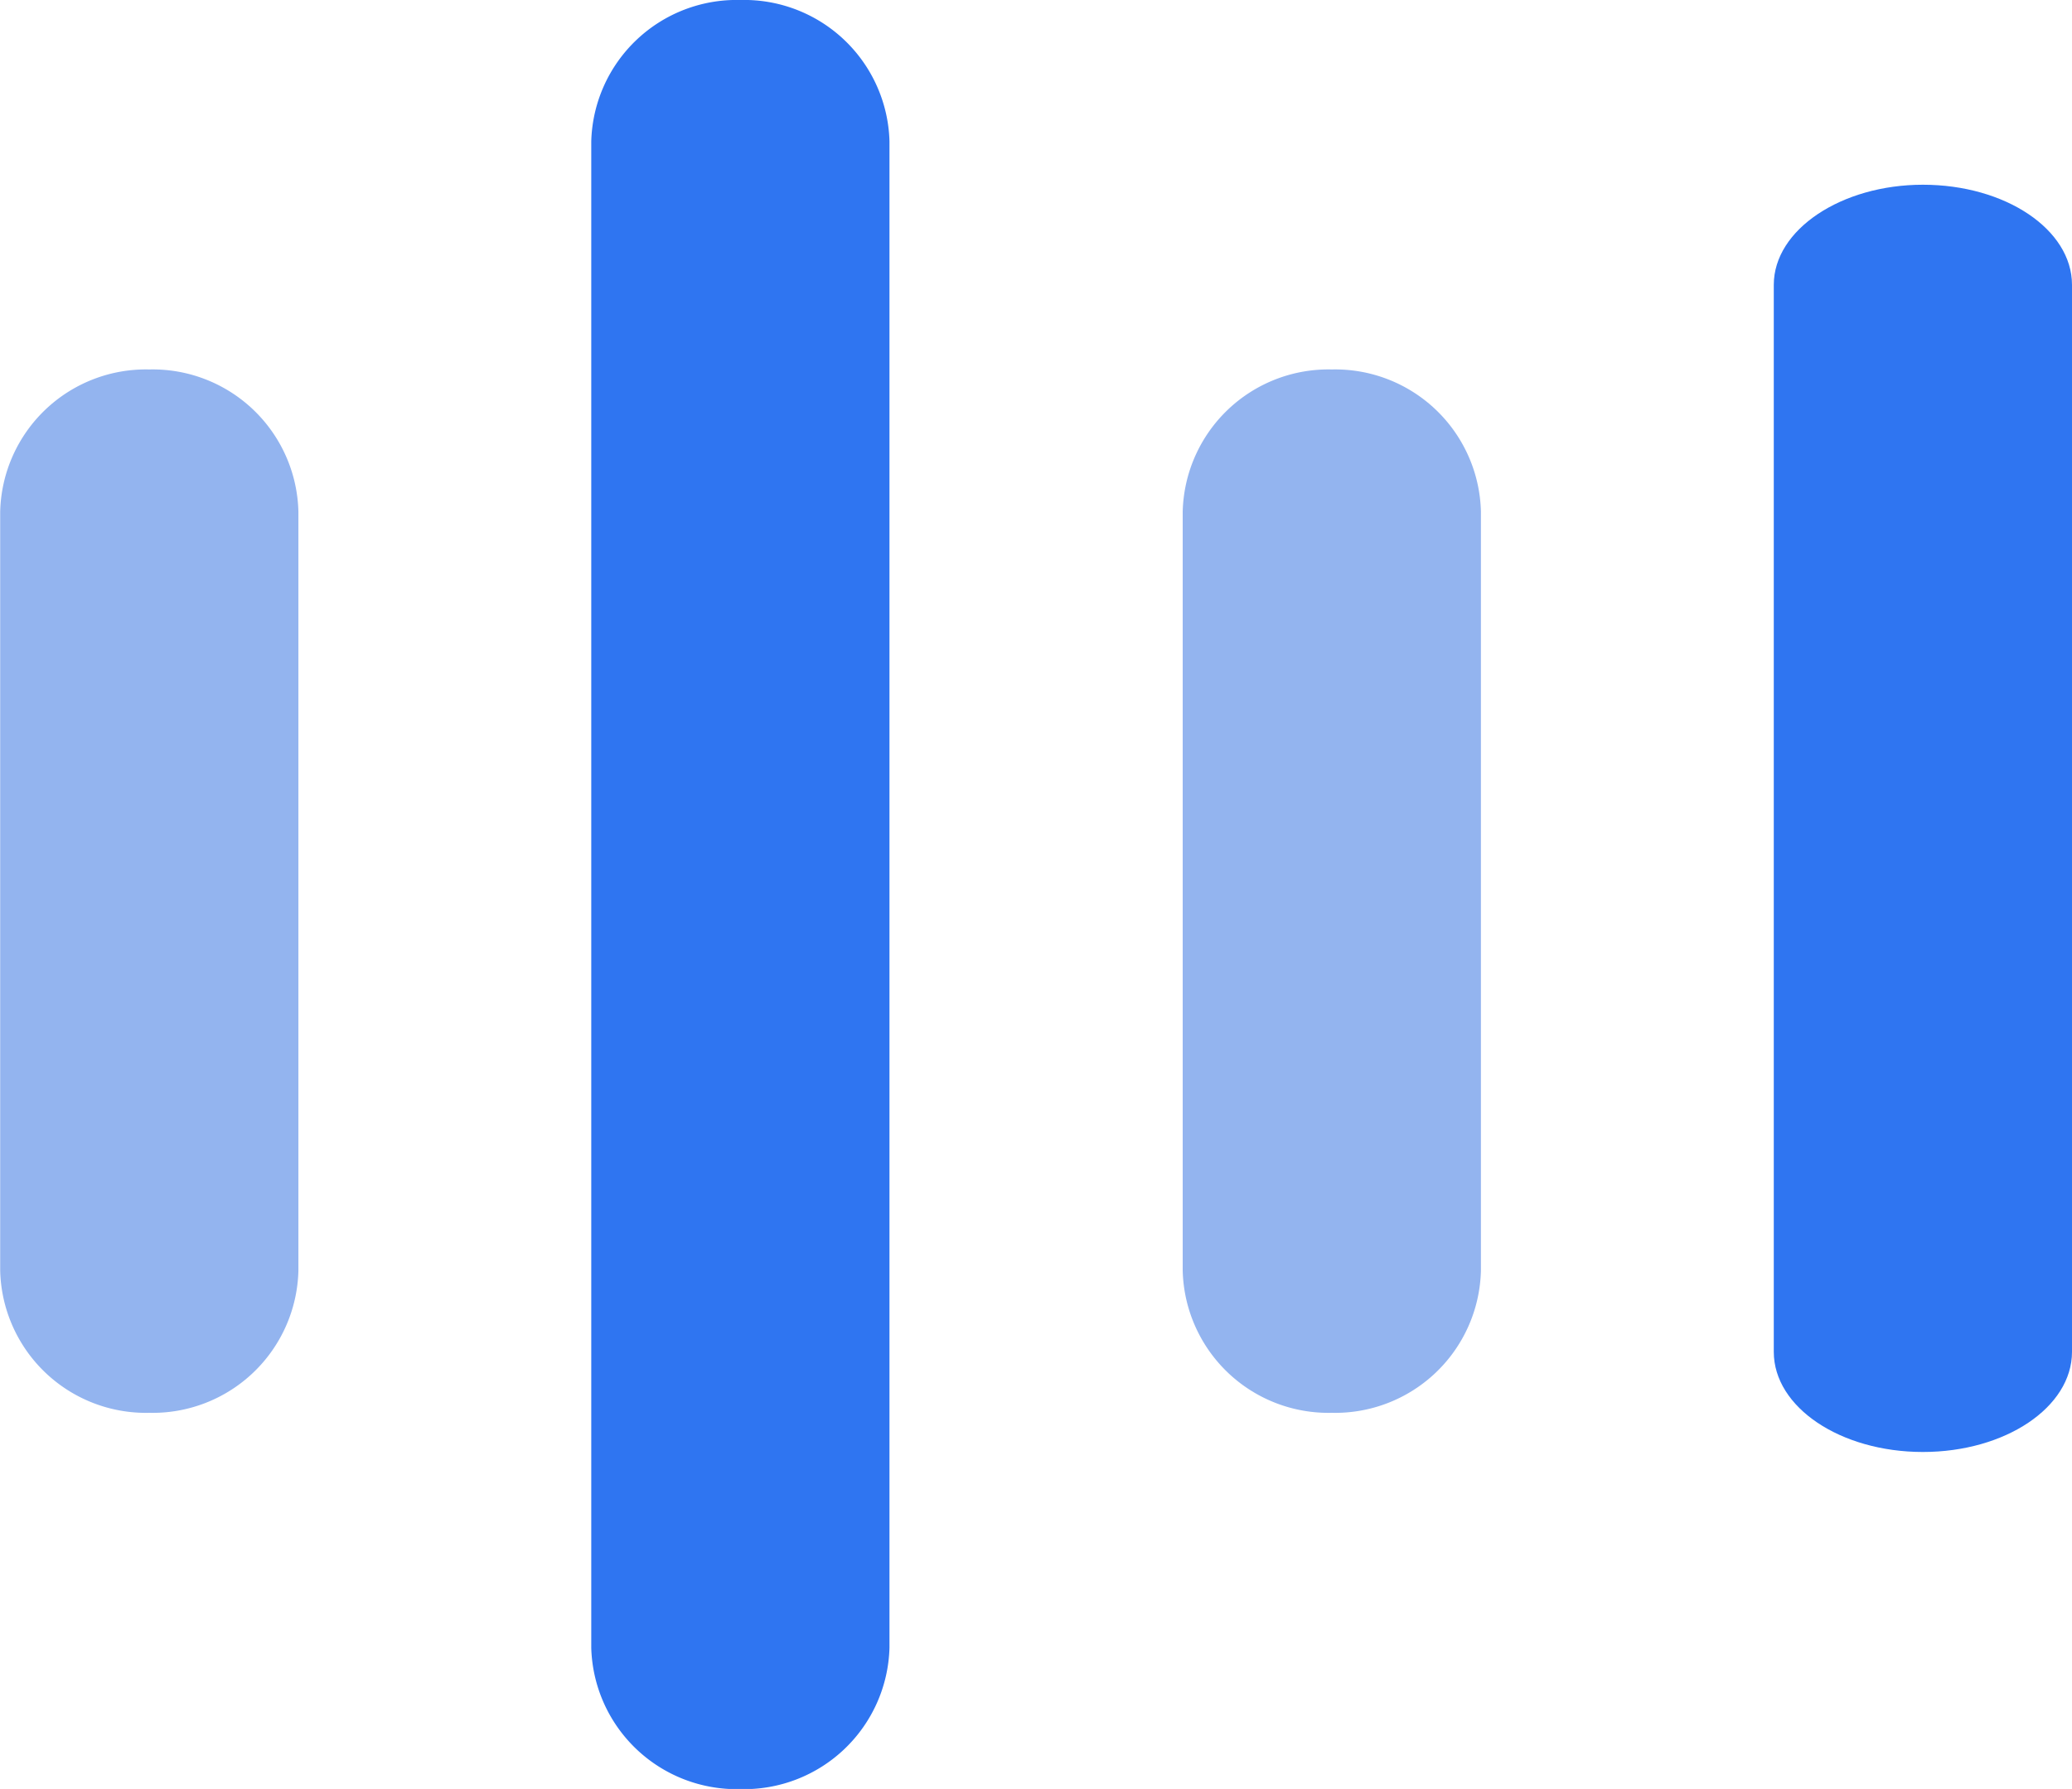 <svg xmlns="http://www.w3.org/2000/svg" width="11.214" height="9.684" viewBox="0 0 11.214 9.684">
  <g id="그룹_7" data-name="그룹 7" transform="translate(-921 -904)">
    <path id="패스_16" data-name="패스 16" d="M1.456.474a.789.789,0,0,1,.807.77V5.352a.789.789,0,0,1-.807.77.789.789,0,0,1-.807-.77V1.244A.789.789,0,0,1,1.456.474Z" transform="translate(920.352 905.526)" fill="#93b4ef" fill-rule="evenodd"/>
    <path id="패스_18" data-name="패스 18" d="M1.456.474a.789.789,0,0,1,.807.77V5.352a.789.789,0,0,1-.807.77.789.789,0,0,1-.807-.77V1.244A.789.789,0,0,1,1.456.474Z" transform="translate(926.752 905.526)" fill="#93b4ef" fill-rule="evenodd"/>
    <path id="패스_17" data-name="패스 17" d="M1.685.456a.787.787,0,0,1,.807.764V9.376a.787.787,0,0,1-.807.765.787.787,0,0,1-.807-.765V1.221A.787.787,0,0,1,1.685.456Z" transform="translate(923.322 903.544)" fill="#2f75f1" fill-rule="evenodd"/>
    <path id="패스_19" data-name="패스 19" d="M1.141.07c.446,0,.807.242.807.542V6.388c0,.3-.361.542-.807.542S.334,6.688.334,6.388V.612C.334.313.7.07,1.141.07Z" transform="translate(930.266 904.93)" fill="#2f75f1" fill-rule="evenodd"/>
  </g>
</svg>
